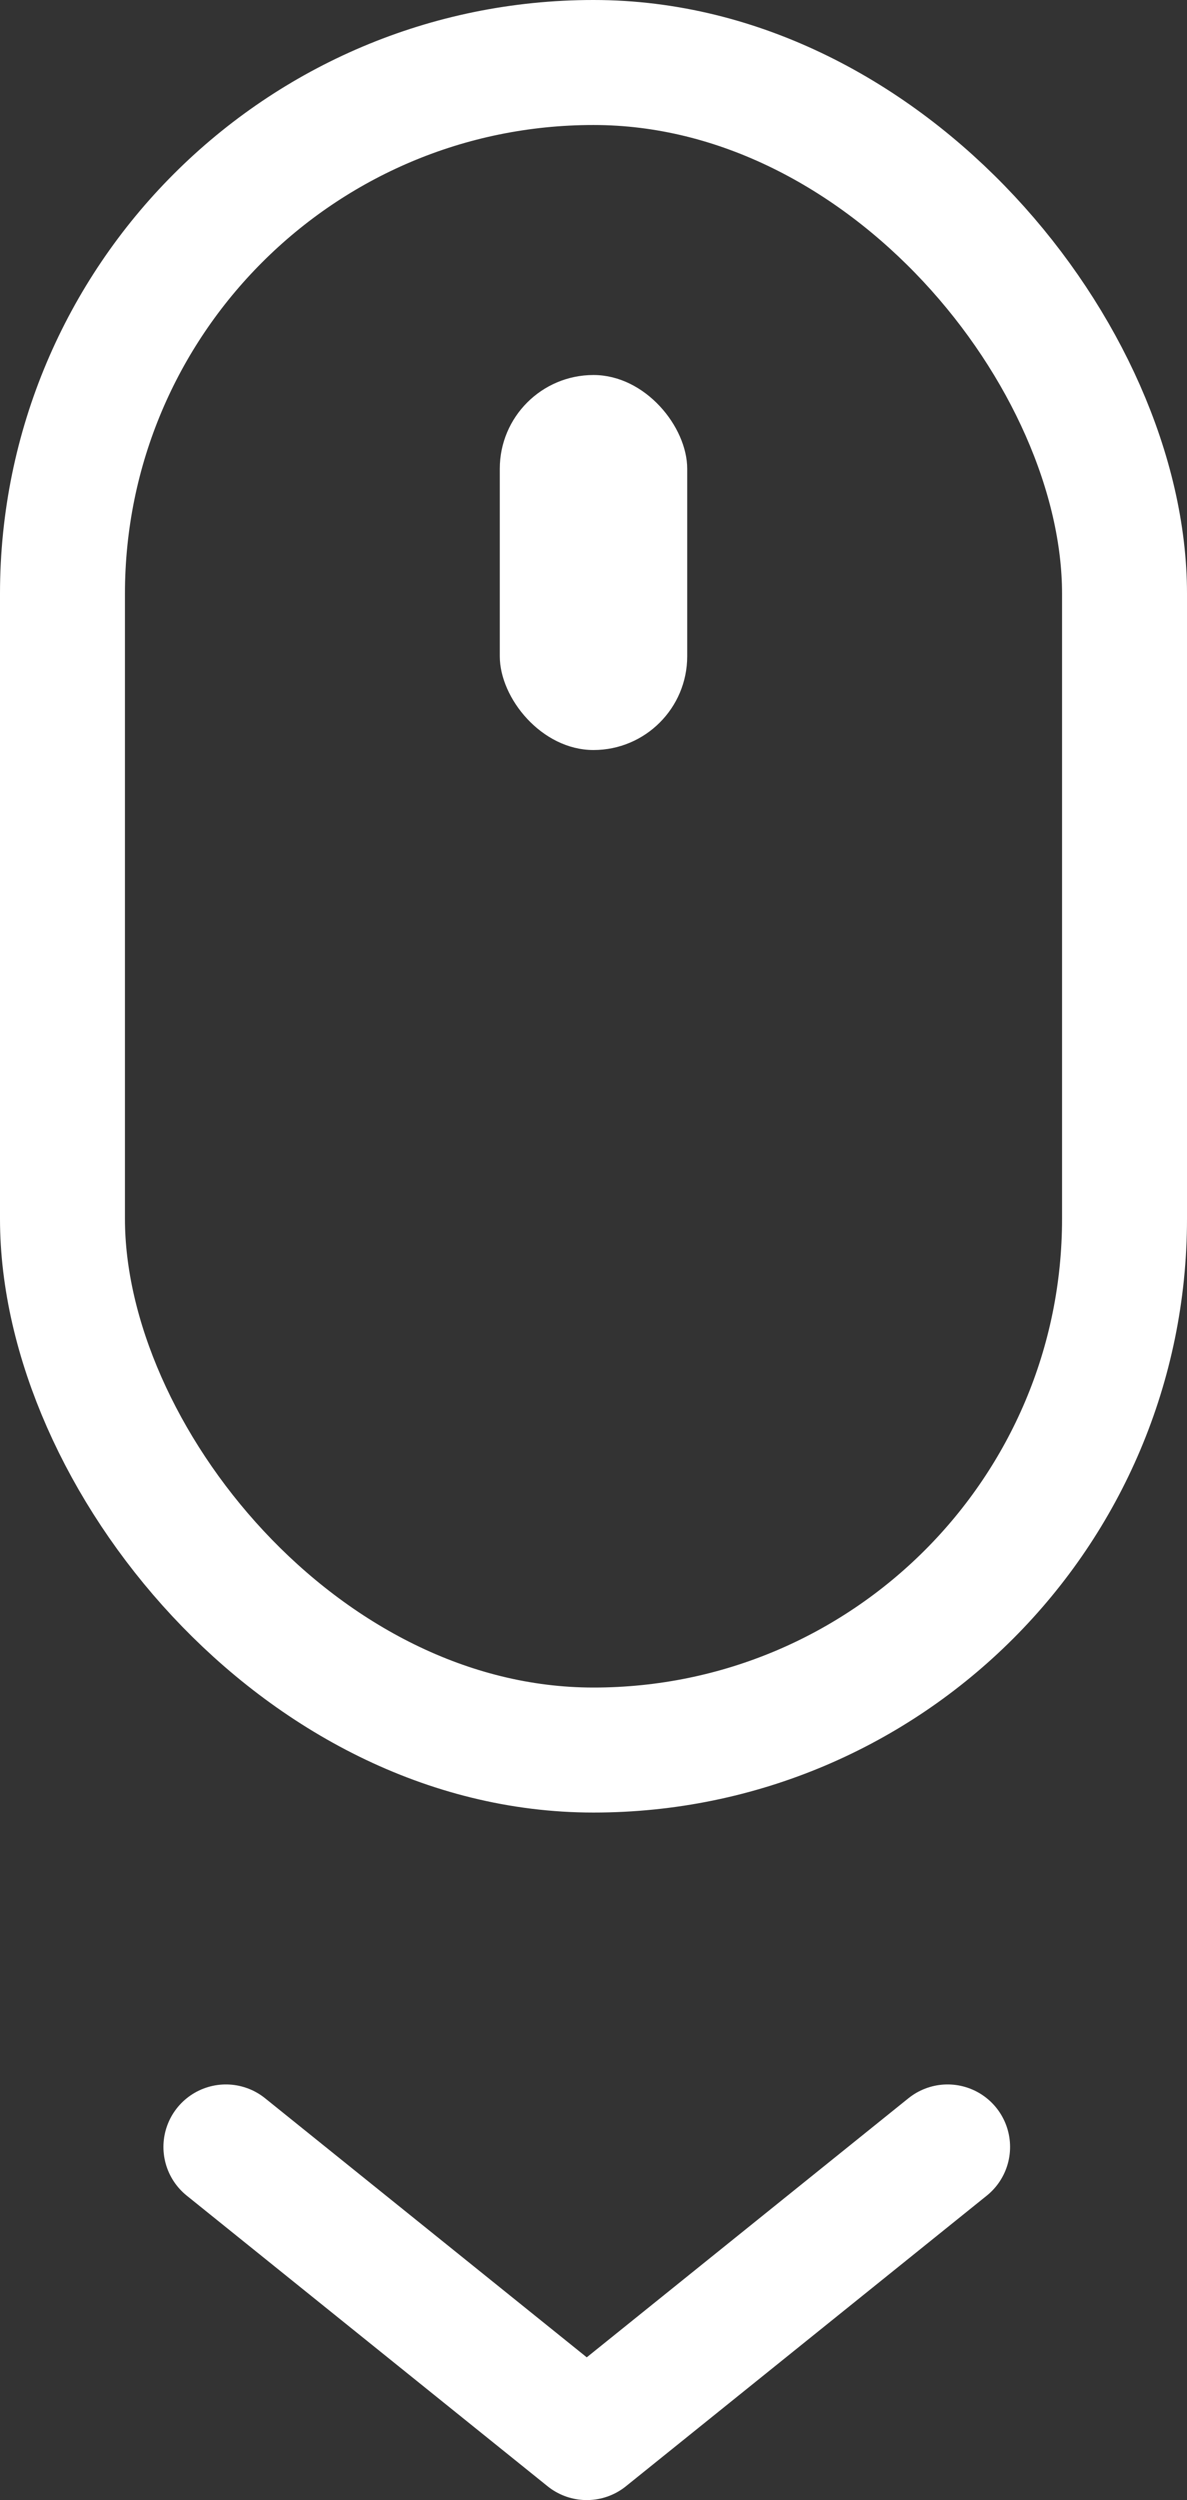 <svg width="19" height="40" viewBox="0 0 19 40" fill="none" xmlns="http://www.w3.org/2000/svg">
<rect x="0" y="0" width="19" height="40" fill="#333333" stroke="none"/>
<path d="M3.616 34.35L9.392 39L15.168 34.35" stroke="white" stroke-width="2" stroke-linecap="round" stroke-linejoin="round"/>
<rect x="1" y="1" width="17" height="27" rx="8.5" stroke="white" stroke-width="2"/>
<rect x="8" y="6" width="3" height="6" rx="1.5" fill="white"/>
</svg>
